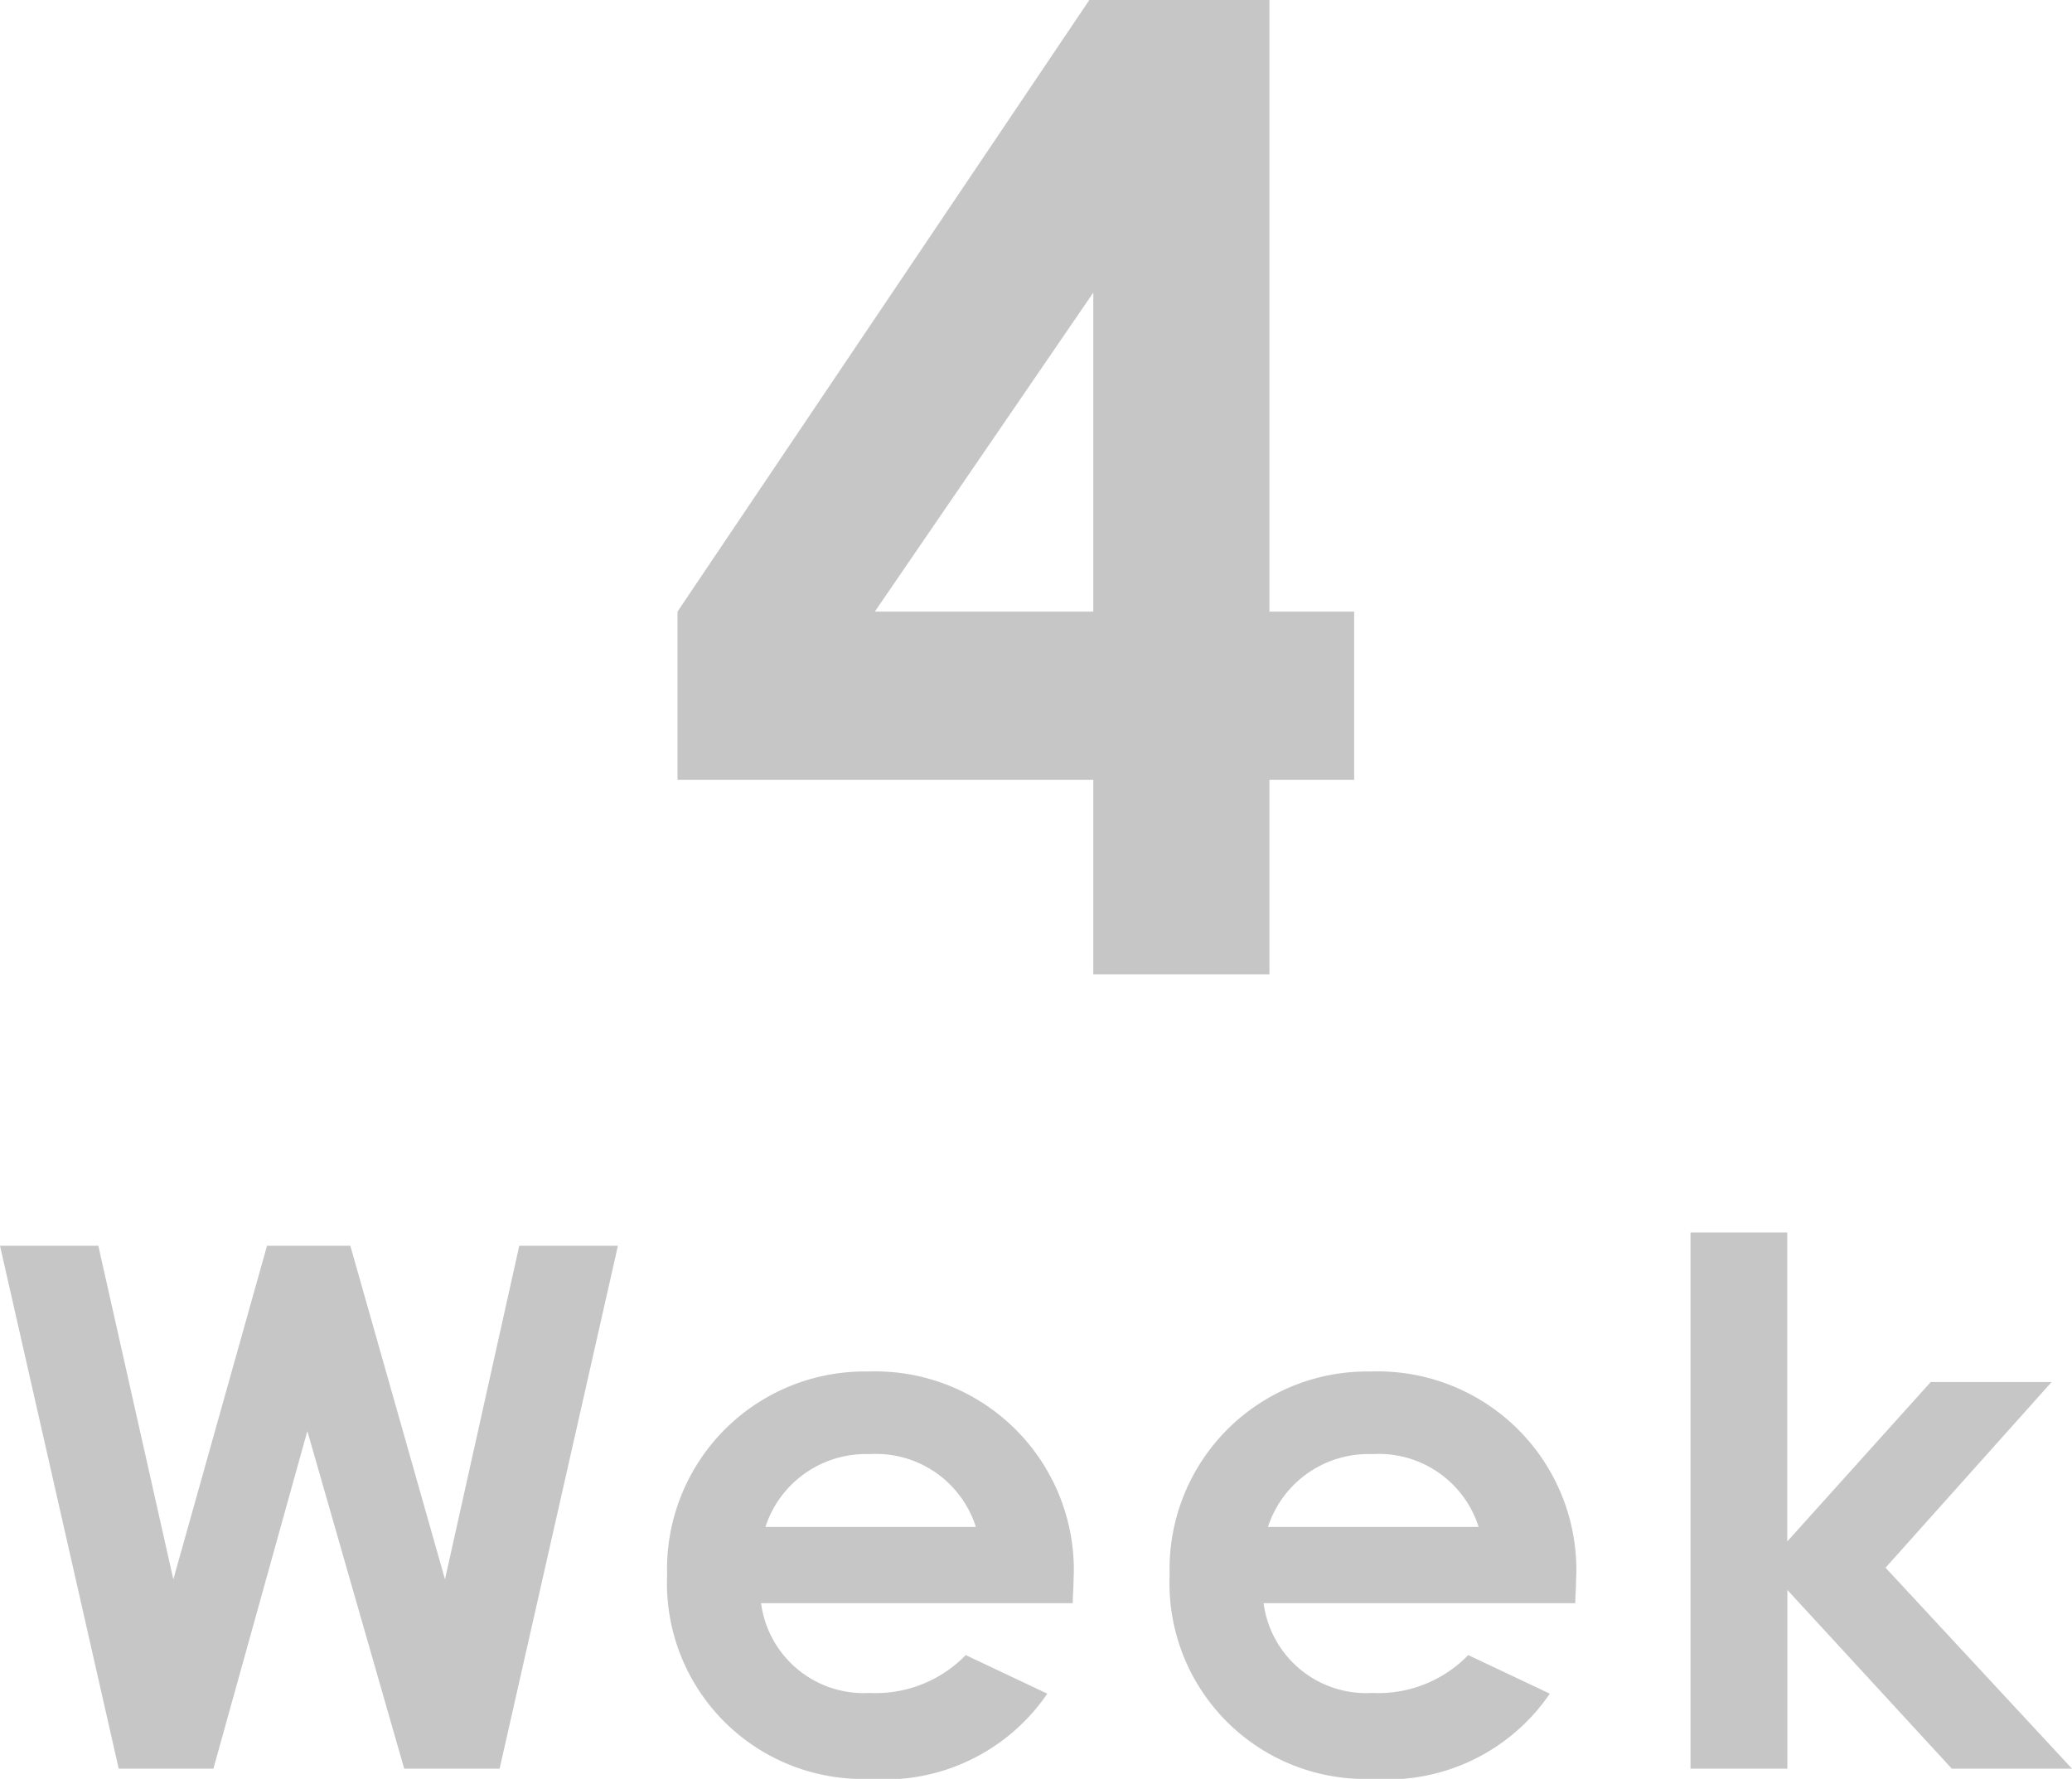 <svg xmlns="http://www.w3.org/2000/svg" width="31.295" height="26.874" viewBox="0 0 31.295 26.874">
  <g id="tips_tab4_text_mb" transform="translate(-276.567 -3108.28)">
    <path id="パス_69534" data-name="パス 69534" d="M-13.64,0h1.43l1.419-5.1L-9.328,0h1.441L-6.1-7.9H-7.59L-8.712-2.86-10.142-7.9H-11.4L-12.815-2.86-13.948-7.9h-1.485ZM-.847-1.716A1.891,1.891,0,0,1-2.3-1.144,1.563,1.563,0,0,1-3.938-2.5H.77c0-.132.011-.2.011-.33A3,3,0,0,0-2.321-6,2.985,2.985,0,0,0-5.357-2.926,2.957,2.957,0,0,0-2.3.154,2.969,2.969,0,0,0,.385-1.133ZM-3.872-3.652A1.594,1.594,0,0,1-2.3-4.752a1.582,1.582,0,0,1,1.606,1.1ZM6.743-1.716a1.891,1.891,0,0,1-1.452.572A1.563,1.563,0,0,1,3.652-2.5H8.36c0-.132.011-.2.011-.33A3,3,0,0,0,5.269-6,2.985,2.985,0,0,0,2.233-2.926,2.957,2.957,0,0,0,5.291.154,2.969,2.969,0,0,0,7.975-1.133ZM3.718-3.652a1.594,1.594,0,0,1,1.573-1.1A1.582,1.582,0,0,1,6.9-3.652ZM10.1,0h1.463V-2.7L14.047,0h1.815L13.046-3.036l2.508-2.805H13.728L11.561-3.432V-8.1H10.1Z" transform="translate(292 3135)" fill="#c6c6c6"/>
    <path id="パス_69533" data-name="パス 69533" d="M-5.2-5.48v2.54H1.08V0H3.74V-2.94H5.02V-5.48H3.74v-9.24H1.02Zm2.98,0,3.3-4.82v4.82Z" transform="translate(292 3123)" fill="#c6c6c6"/>
  </g>
</svg>
